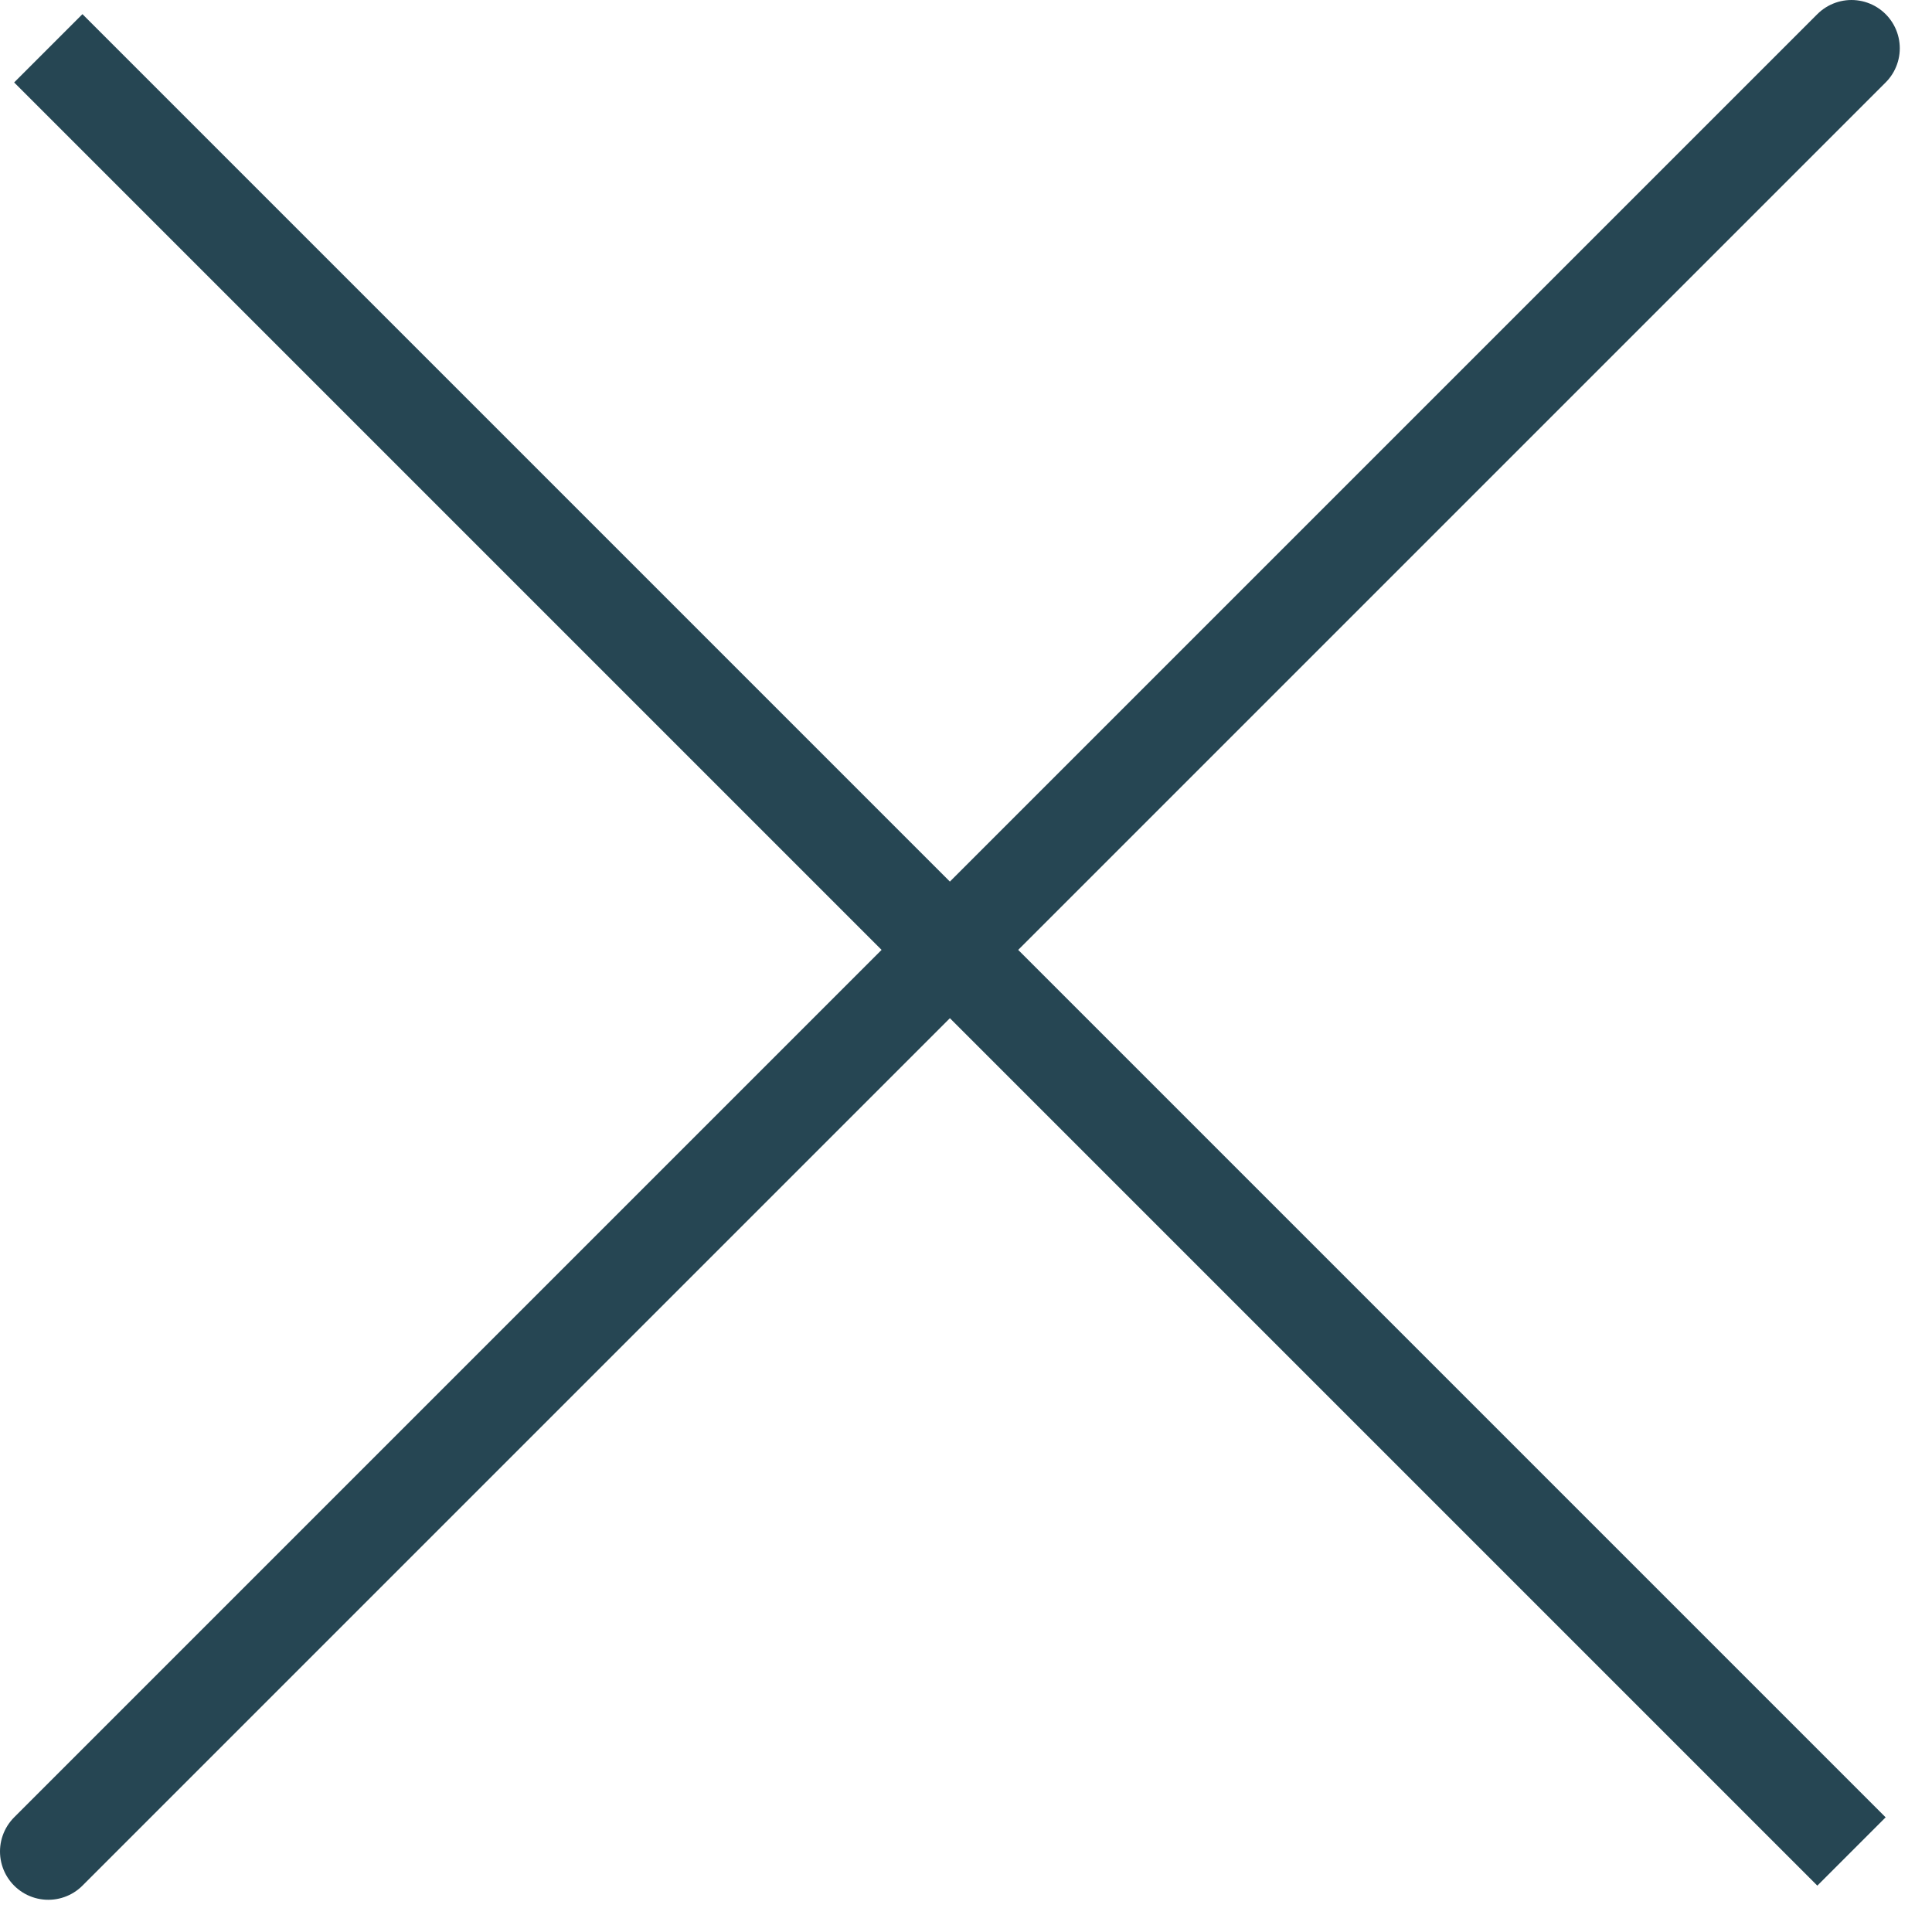 <svg width="40" height="40" viewBox="0 0 40 40" fill="none" xmlns="http://www.w3.org/2000/svg">
<path d="M38.333 1L1 38.333M38.333 38.333L1 1L38.333 38.333Z" stroke="#264653" stroke-width="2" stroke-linecap="round"/>
</svg>

